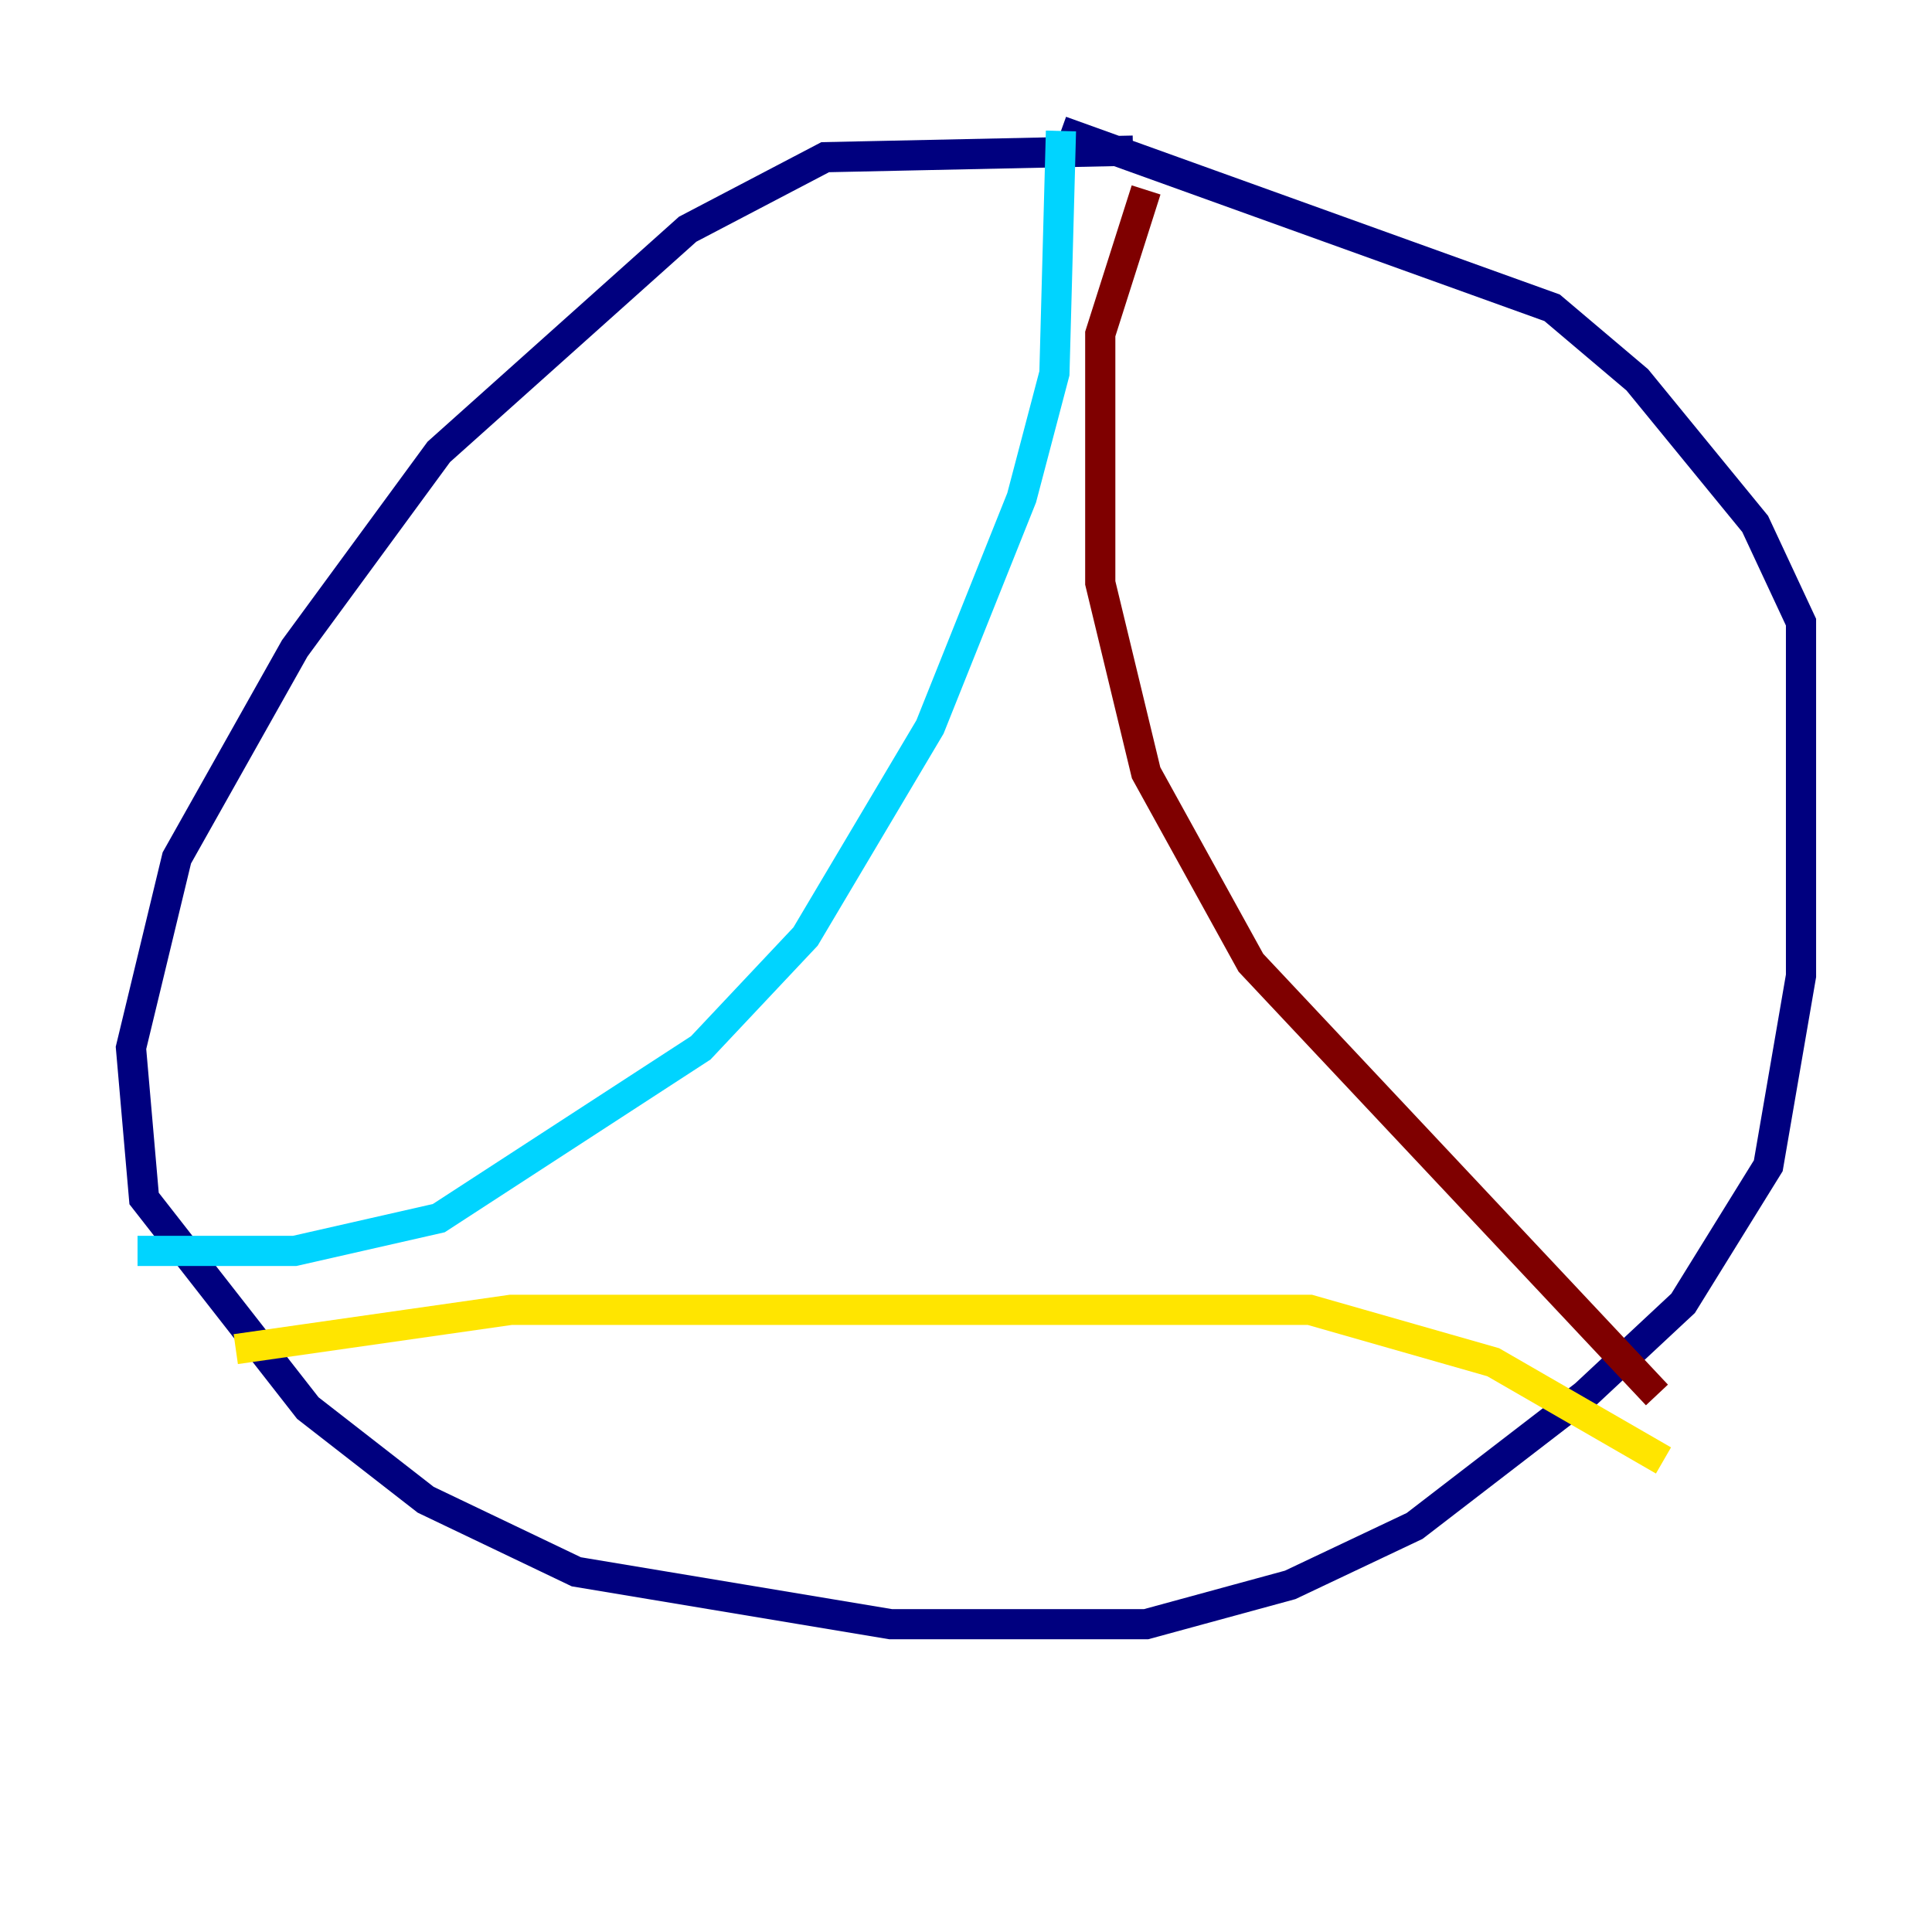 <?xml version="1.0" encoding="utf-8" ?>
<svg baseProfile="tiny" height="128" version="1.2" viewBox="0,0,128,128" width="128" xmlns="http://www.w3.org/2000/svg" xmlns:ev="http://www.w3.org/2001/xml-events" xmlns:xlink="http://www.w3.org/1999/xlink"><defs /><polyline fill="none" points="75.064,9.98 54.671,10.414 45.559,15.186 29.071,29.939 19.525,42.956 11.715,56.841 8.678,69.424 9.546,79.403 20.393,93.288 28.203,99.363 38.183,104.136 59.01,107.607 75.932,107.607 85.478,105.003 93.722,101.098 105.003,92.42 111.512,86.346 117.153,77.234 119.322,64.651 119.322,41.22 116.285,34.712 108.475,25.166 102.834,20.393 70.291,8.678" stroke="#00007f" stroke-width="2" /><polyline fill="none" points="70.291,8.678 69.858,24.732 67.688,32.976 61.614,48.163 53.37,62.047 46.427,69.424 29.071,80.705 19.525,82.875 9.112,82.875" stroke="#00d4ff" stroke-width="2" /><polyline fill="none" points="15.62,89.383 33.844,86.78 86.78,86.78 98.929,90.251 110.21,96.759" stroke="#ffe500" stroke-width="2" /><polyline fill="none" points="109.776,92.42 82.875,63.783 75.932,51.2 72.895,38.617 72.895,22.129 75.932,12.583" stroke="#7f0000" stroke-width="2" /></svg>